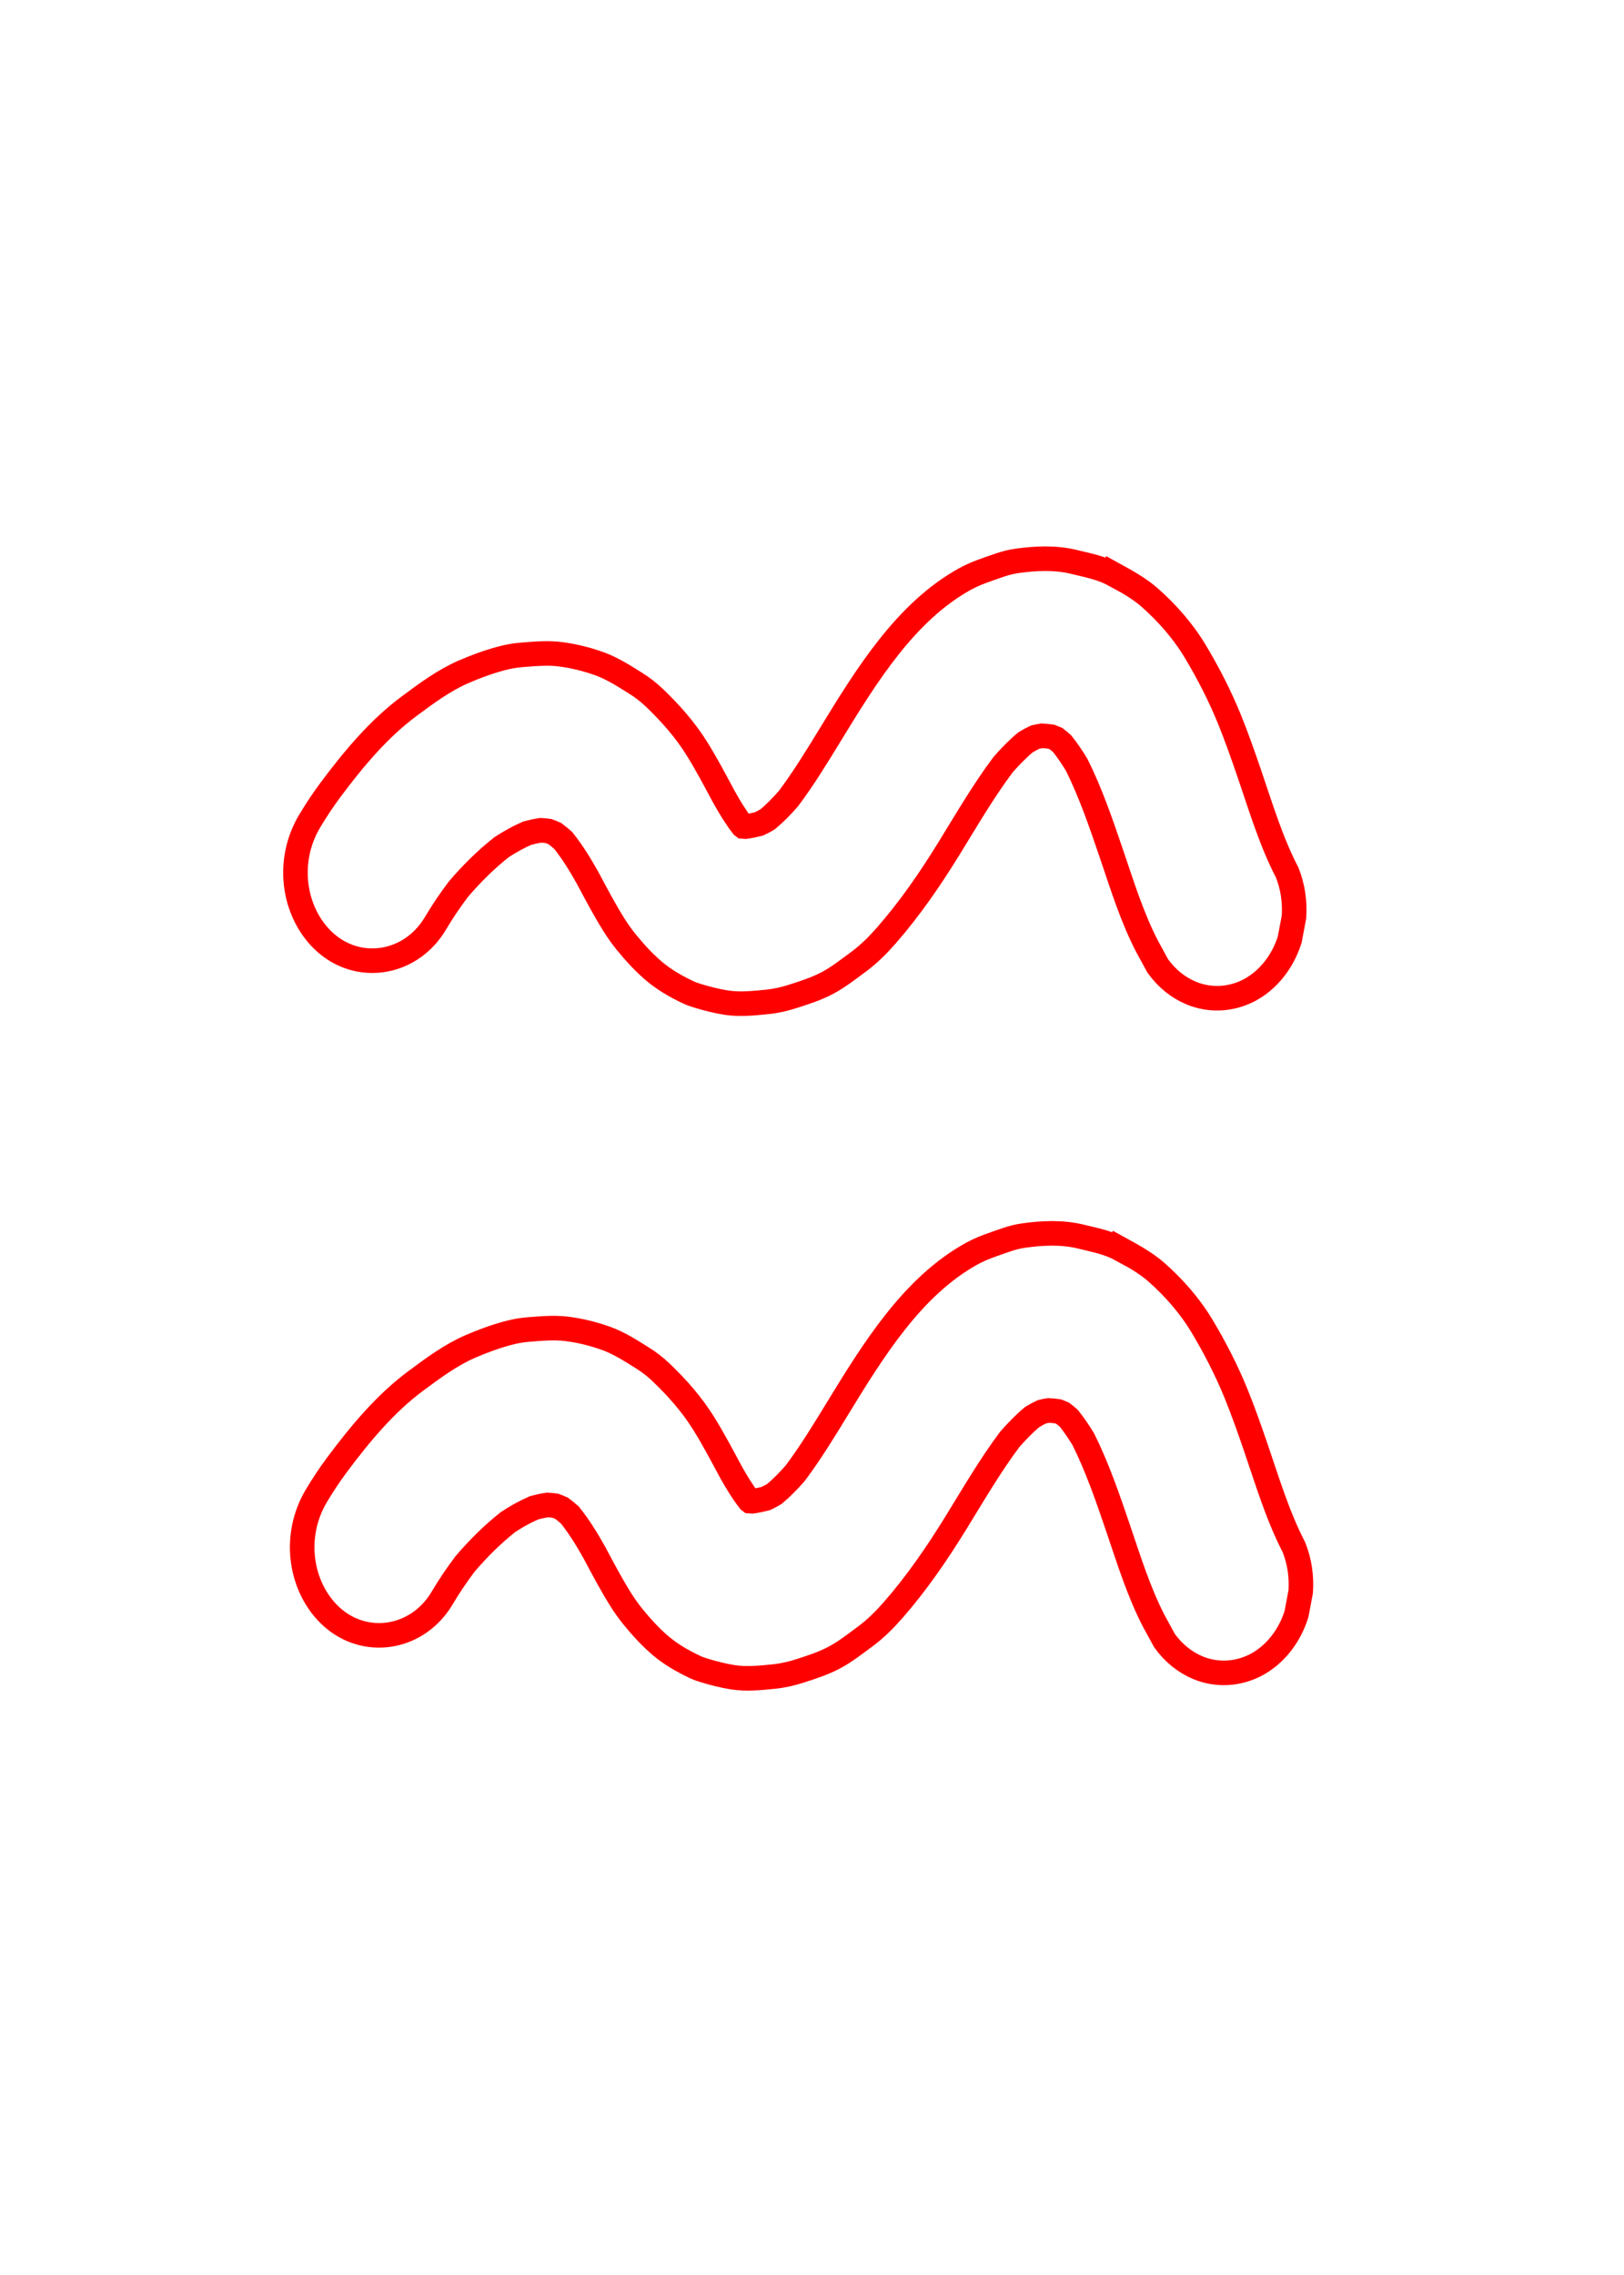 <?xml version="1.0" encoding="UTF-8" standalone="no"?>
<!-- Created with Inkscape (http://www.inkscape.org/) -->

<svg
   xmlns:osb="http://www.openswatchbook.org/uri/2009/osb"
   xmlns:dc="http://purl.org/dc/elements/1.1/"
   xmlns:cc="http://creativecommons.org/ns#"
   xmlns:rdf="http://www.w3.org/1999/02/22-rdf-syntax-ns#"
   xmlns:svg="http://www.w3.org/2000/svg"
   xmlns="http://www.w3.org/2000/svg"
   xmlns:sodipodi="http://sodipodi.sourceforge.net/DTD/sodipodi-0.dtd"
   xmlns:inkscape="http://www.inkscape.org/namespaces/inkscape"
   width="125"
   height="175"
   viewBox="0 0 33.073 46.302"
   version="1.1"
   id="svg8"
   inkscape:version="0.92.5 (2060ec1f9f, 2020-04-08)"
   sodipodi:docname="red-2-squiggly-open.svg">
  <defs
     id="defs2">
    <linearGradient
       id="linearGradient841"
       osb:paint="solid">
      <stop
         style="stop-color:#a100ff;stop-opacity:1;"
         offset="0"
         id="stop839" />
    </linearGradient>
  </defs>
  <sodipodi:namedview
     id="base"
     pagecolor="#ffffff"
     bordercolor="#666666"
     borderopacity="1.0"
     inkscape:pageopacity="0.0"
     inkscape:pageshadow="2"
     inkscape:zoom="2.8"
     inkscape:cx="-15.943308"
     inkscape:cy="91.996365"
     inkscape:document-units="mm"
     inkscape:current-layer="layer1"
     showgrid="false"
     units="px"
     inkscape:snap-midpoints="true"
     inkscape:window-width="1366"
     inkscape:window-height="705"
     inkscape:window-x="-8"
     inkscape:window-y="-8"
     inkscape:window-maximized="1"
     inkscape:snap-nodes="false" />
  <g
     inkscape:label="Layer 1"
     inkscape:groupmode="layer"
     id="layer1"
     transform="translate(0,-250.698)">
    <path
       d="m 22.685,262.393 c -0.256,-0.14 -0.535,-0.19 -0.81,-0.258 -0.381,-0.094 -0.791,-0.075 -1.173,-0.02 -0.12,0.017 -0.237,0.048 -0.353,0.088 -0.238,0.084 -0.476,0.157 -0.7,0.281 -1.203,0.666 -1.998,1.951 -2.744,3.173 -0.269,0.441 -0.54,0.883 -0.846,1.292 -0.133,0.152 -0.273,0.296 -0.424,0.423 -0.057,0.034 -0.116,0.066 -0.176,0.094 -0.089,0.023 -0.179,0.042 -0.269,0.055 -0.019,-0.002 -0.038,-0.003 -0.057,-0.004 -0.004,-0.003 -0.007,-0.006 -0.011,-0.009 -0.142,-0.183 -0.264,-0.386 -0.38,-0.593 -0.176,-0.328 -0.349,-0.658 -0.544,-0.971 -0.246,-0.397 -0.547,-0.734 -0.873,-1.046 -0.115,-0.11 -0.239,-0.206 -0.37,-0.288 -0.245,-0.154 -0.493,-0.314 -0.761,-0.408 -0.255,-0.09 -0.522,-0.156 -0.788,-0.189 -0.262,-0.033 -0.534,-0.006 -0.794,0.014 -0.137,0.011 -0.274,0.037 -0.408,0.073 -0.261,0.07 -0.519,0.165 -0.77,0.274 -0.395,0.172 -0.752,0.437 -1.105,0.699 -0.613,0.455 -1.126,1.067 -1.598,1.7 -0.153,0.205 -0.296,0.42 -0.429,0.644 -0.235,0.396 -0.334,0.873 -0.262,1.347 0.071,0.469 0.304,0.892 0.643,1.165 0.692,0.559 1.703,0.374 2.185,-0.439 0.143,-0.241 0.299,-0.472 0.466,-0.693 0.27,-0.316 0.563,-0.606 0.881,-0.857 0.169,-0.11 0.344,-0.207 0.525,-0.286 0.09,-0.024 0.181,-0.044 0.272,-0.058 0.053,0.003 0.106,0.008 0.158,0.015 0.044,0.016 0.088,0.034 0.132,0.054 0.057,0.043 0.112,0.088 0.166,0.136 0.188,0.234 0.349,0.496 0.499,0.764 0.172,0.323 0.343,0.647 0.535,0.954 0.076,0.12 0.157,0.236 0.245,0.345 0.177,0.217 0.368,0.427 0.577,0.603 0.209,0.176 0.449,0.312 0.688,0.425 0.058,0.028 0.118,0.05 0.179,0.068 0.195,0.06 0.393,0.111 0.593,0.143 0.279,0.044 0.572,0.013 0.849,-0.015 0.178,-0.019 0.356,-0.06 0.528,-0.116 0.231,-0.074 0.472,-0.152 0.692,-0.269 0.223,-0.118 0.432,-0.284 0.636,-0.434 0.204,-0.151 0.388,-0.334 0.56,-0.53 0.477,-0.545 0.889,-1.143 1.277,-1.772 0.356,-0.577 0.699,-1.169 1.101,-1.705 0.143,-0.164 0.294,-0.319 0.458,-0.456 0.064,-0.038 0.129,-0.074 0.196,-0.106 0.045,-0.011 0.091,-0.02 0.137,-0.027 0.064,0.004 0.128,0.009 0.191,0.018 0.032,0.012 0.064,0.025 0.096,0.039 0.043,0.033 0.084,0.067 0.125,0.103 0.107,0.135 0.205,0.279 0.296,0.429 0.287,0.576 0.5,1.199 0.71,1.816 0.217,0.638 0.42,1.295 0.727,1.885 0.072,0.132 0.144,0.264 0.216,0.396 0.185,0.254 0.412,0.438 0.682,0.551 0.383,0.158 0.812,0.135 1.181,-0.059 0.382,-0.201 0.682,-0.578 0.824,-1.033 0.029,-0.152 0.057,-0.305 0.086,-0.457 0.021,-0.314 -0.024,-0.615 -0.137,-0.902 -0.328,-0.631 -0.54,-1.337 -0.773,-2.019 -0.127,-0.372 -0.258,-0.743 -0.405,-1.106 -0.196,-0.481 -0.433,-0.941 -0.695,-1.378 -0.249,-0.416 -0.574,-0.782 -0.92,-1.089 -0.222,-0.197 -0.487,-0.341 -0.736,-0.478 z"
       id="path4-8"
       inkscape:connector-curvature="0"
       style="fill:none;fill-opacity:1;stroke:#ff0000;stroke-width:0.5;stroke-miterlimit:4;stroke-dasharray:none;stroke-opacity:1" />
    <path
       d="m 22.822,276.124 c -0.256,-0.14 -0.535,-0.19 -0.81,-0.258 -0.381,-0.094 -0.791,-0.075 -1.173,-0.02 -0.12,0.017 -0.237,0.048 -0.353,0.088 -0.238,0.084 -0.476,0.157 -0.7,0.281 -1.203,0.666 -1.998,1.951 -2.744,3.173 -0.269,0.441 -0.54,0.883 -0.846,1.292 -0.133,0.152 -0.273,0.296 -0.424,0.423 -0.057,0.034 -0.116,0.066 -0.176,0.094 -0.089,0.023 -0.179,0.042 -0.269,0.055 -0.019,-0.002 -0.038,-0.003 -0.057,-0.004 -0.004,-0.003 -0.007,-0.006 -0.011,-0.009 -0.142,-0.183 -0.264,-0.386 -0.38,-0.593 -0.176,-0.328 -0.349,-0.658 -0.544,-0.971 -0.246,-0.397 -0.547,-0.734 -0.873,-1.046 -0.115,-0.11 -0.239,-0.206 -0.37,-0.288 -0.245,-0.154 -0.493,-0.314 -0.761,-0.408 -0.255,-0.09 -0.522,-0.156 -0.788,-0.189 -0.262,-0.033 -0.534,-0.006 -0.794,0.014 -0.137,0.011 -0.274,0.037 -0.408,0.073 -0.261,0.07 -0.519,0.165 -0.77,0.274 -0.395,0.172 -0.752,0.437 -1.105,0.699 -0.613,0.455 -1.126,1.067 -1.598,1.7 -0.153,0.205 -0.296,0.42 -0.429,0.644 -0.235,0.396 -0.334,0.873 -0.262,1.347 0.071,0.469 0.304,0.892 0.643,1.165 0.692,0.559 1.703,0.374 2.185,-0.439 0.143,-0.241 0.299,-0.472 0.466,-0.693 0.27,-0.316 0.563,-0.606 0.881,-0.857 0.169,-0.11 0.344,-0.207 0.525,-0.286 0.09,-0.024 0.181,-0.044 0.272,-0.058 0.053,0.003 0.106,0.008 0.158,0.015 0.044,0.016 0.088,0.034 0.132,0.054 0.057,0.043 0.112,0.088 0.166,0.136 0.188,0.234 0.349,0.496 0.499,0.764 0.172,0.323 0.343,0.647 0.535,0.954 0.076,0.12 0.157,0.236 0.245,0.345 0.177,0.217 0.368,0.427 0.577,0.603 0.209,0.176 0.449,0.312 0.688,0.425 0.058,0.028 0.118,0.05 0.179,0.068 0.195,0.06 0.393,0.111 0.593,0.143 0.279,0.044 0.572,0.013 0.849,-0.015 0.178,-0.019 0.356,-0.06 0.528,-0.116 0.231,-0.074 0.472,-0.152 0.692,-0.269 0.223,-0.118 0.432,-0.284 0.636,-0.434 0.204,-0.151 0.388,-0.334 0.56,-0.53 0.477,-0.545 0.889,-1.143 1.277,-1.772 0.356,-0.577 0.699,-1.169 1.101,-1.705 0.143,-0.164 0.294,-0.319 0.458,-0.456 0.064,-0.038 0.129,-0.074 0.196,-0.106 0.045,-0.011 0.091,-0.02 0.137,-0.027 0.064,0.004 0.128,0.009 0.191,0.018 0.032,0.012 0.064,0.025 0.096,0.039 0.043,0.033 0.084,0.067 0.125,0.103 0.107,0.135 0.205,0.279 0.296,0.429 0.287,0.576 0.5,1.199 0.71,1.816 0.217,0.638 0.42,1.295 0.727,1.885 0.072,0.132 0.144,0.264 0.216,0.396 0.185,0.254 0.412,0.438 0.682,0.551 0.383,0.158 0.812,0.135 1.181,-0.059 0.382,-0.201 0.682,-0.578 0.824,-1.033 0.029,-0.152 0.057,-0.305 0.086,-0.457 0.021,-0.314 -0.024,-0.615 -0.137,-0.902 -0.328,-0.631 -0.54,-1.337 -0.773,-2.019 -0.127,-0.372 -0.258,-0.743 -0.405,-1.106 -0.196,-0.481 -0.433,-0.941 -0.695,-1.378 -0.249,-0.416 -0.574,-0.782 -0.92,-1.089 -0.222,-0.197 -0.487,-0.341 -0.736,-0.478 z"
       id="path4-1-8"
       inkscape:connector-curvature="0"
       style="fill:none;fill-opacity:1;stroke:#ff0000;stroke-width:0.5;stroke-miterlimit:4;stroke-dasharray:none;stroke-opacity:1" />
  </g>
</svg>

